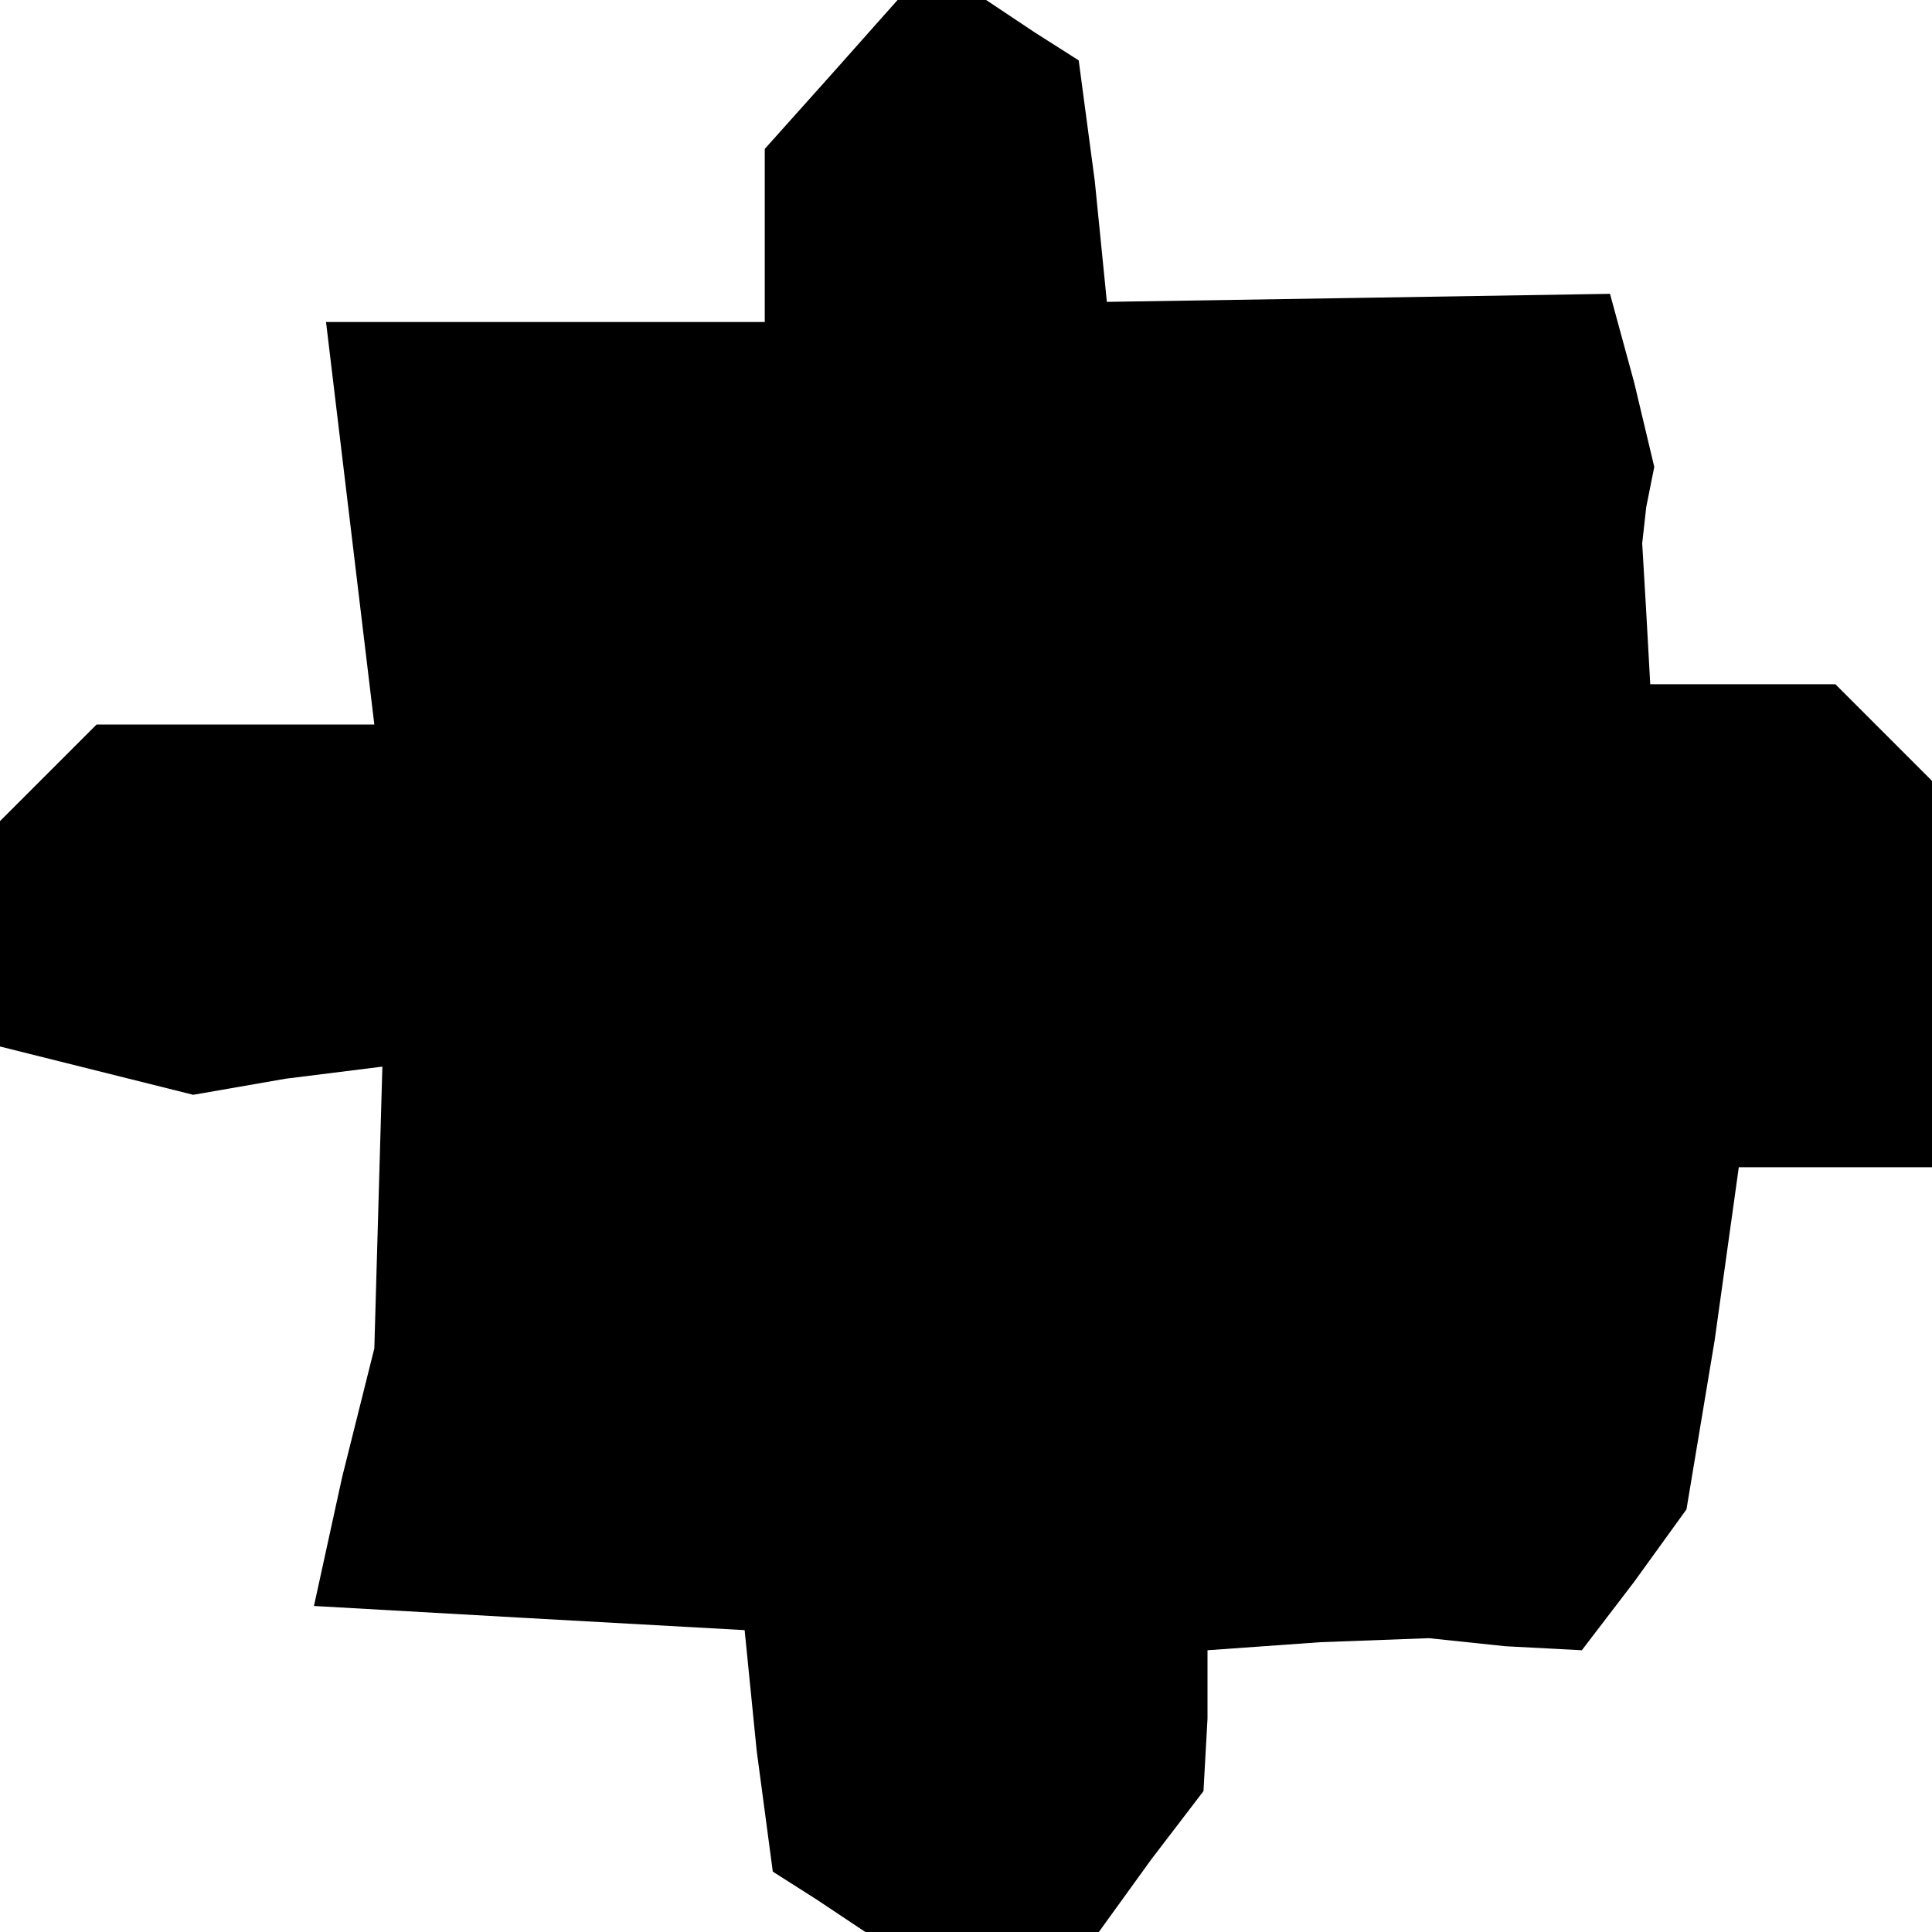 <?xml version="1.0" standalone="no"?>
<!DOCTYPE svg PUBLIC "-//W3C//DTD SVG 20010904//EN"
 "http://www.w3.org/TR/2001/REC-SVG-20010904/DTD/svg10.dtd">
<svg version="1.0" xmlns="http://www.w3.org/2000/svg"
 width="48pt" height="48pt" viewBox="0 0 48 48"
 preserveAspectRatio="xMidYMid meet">
<g transform="translate(0,48) scale(0.1,-0.1)"
fill="#000000" stroke="none">
<path d="M207 462 l-17 -19 0 -21 0 -22 -55 0 -54 0 6 -50 6 -50 -35 0 -34 0
-12 -12 -12 -12 0 -28 0 -28 24 -6 24 -6 23 4 24 3 -1 -35 -1 -35 -8 -32 -7
-32 53 -3 54 -3 3 -30 4 -30 11 -7 12 -8 29 0 29 0 13 18 13 17 1 18 0 17 28
2 27 1 19 -2 19 -1 13 17 13 18 7 42 6 43 24 0 24 0 0 48 0 48 -12 12 -12 12
-23 0 -23 0 -1 18 -1 17 1 9 2 10 -5 21 -6 22 -62 -1 -63 -1 -3 30 -4 30 -11
7 -12 8 -11 0 -11 0 -16 -18z"/>
</g>
</svg>
